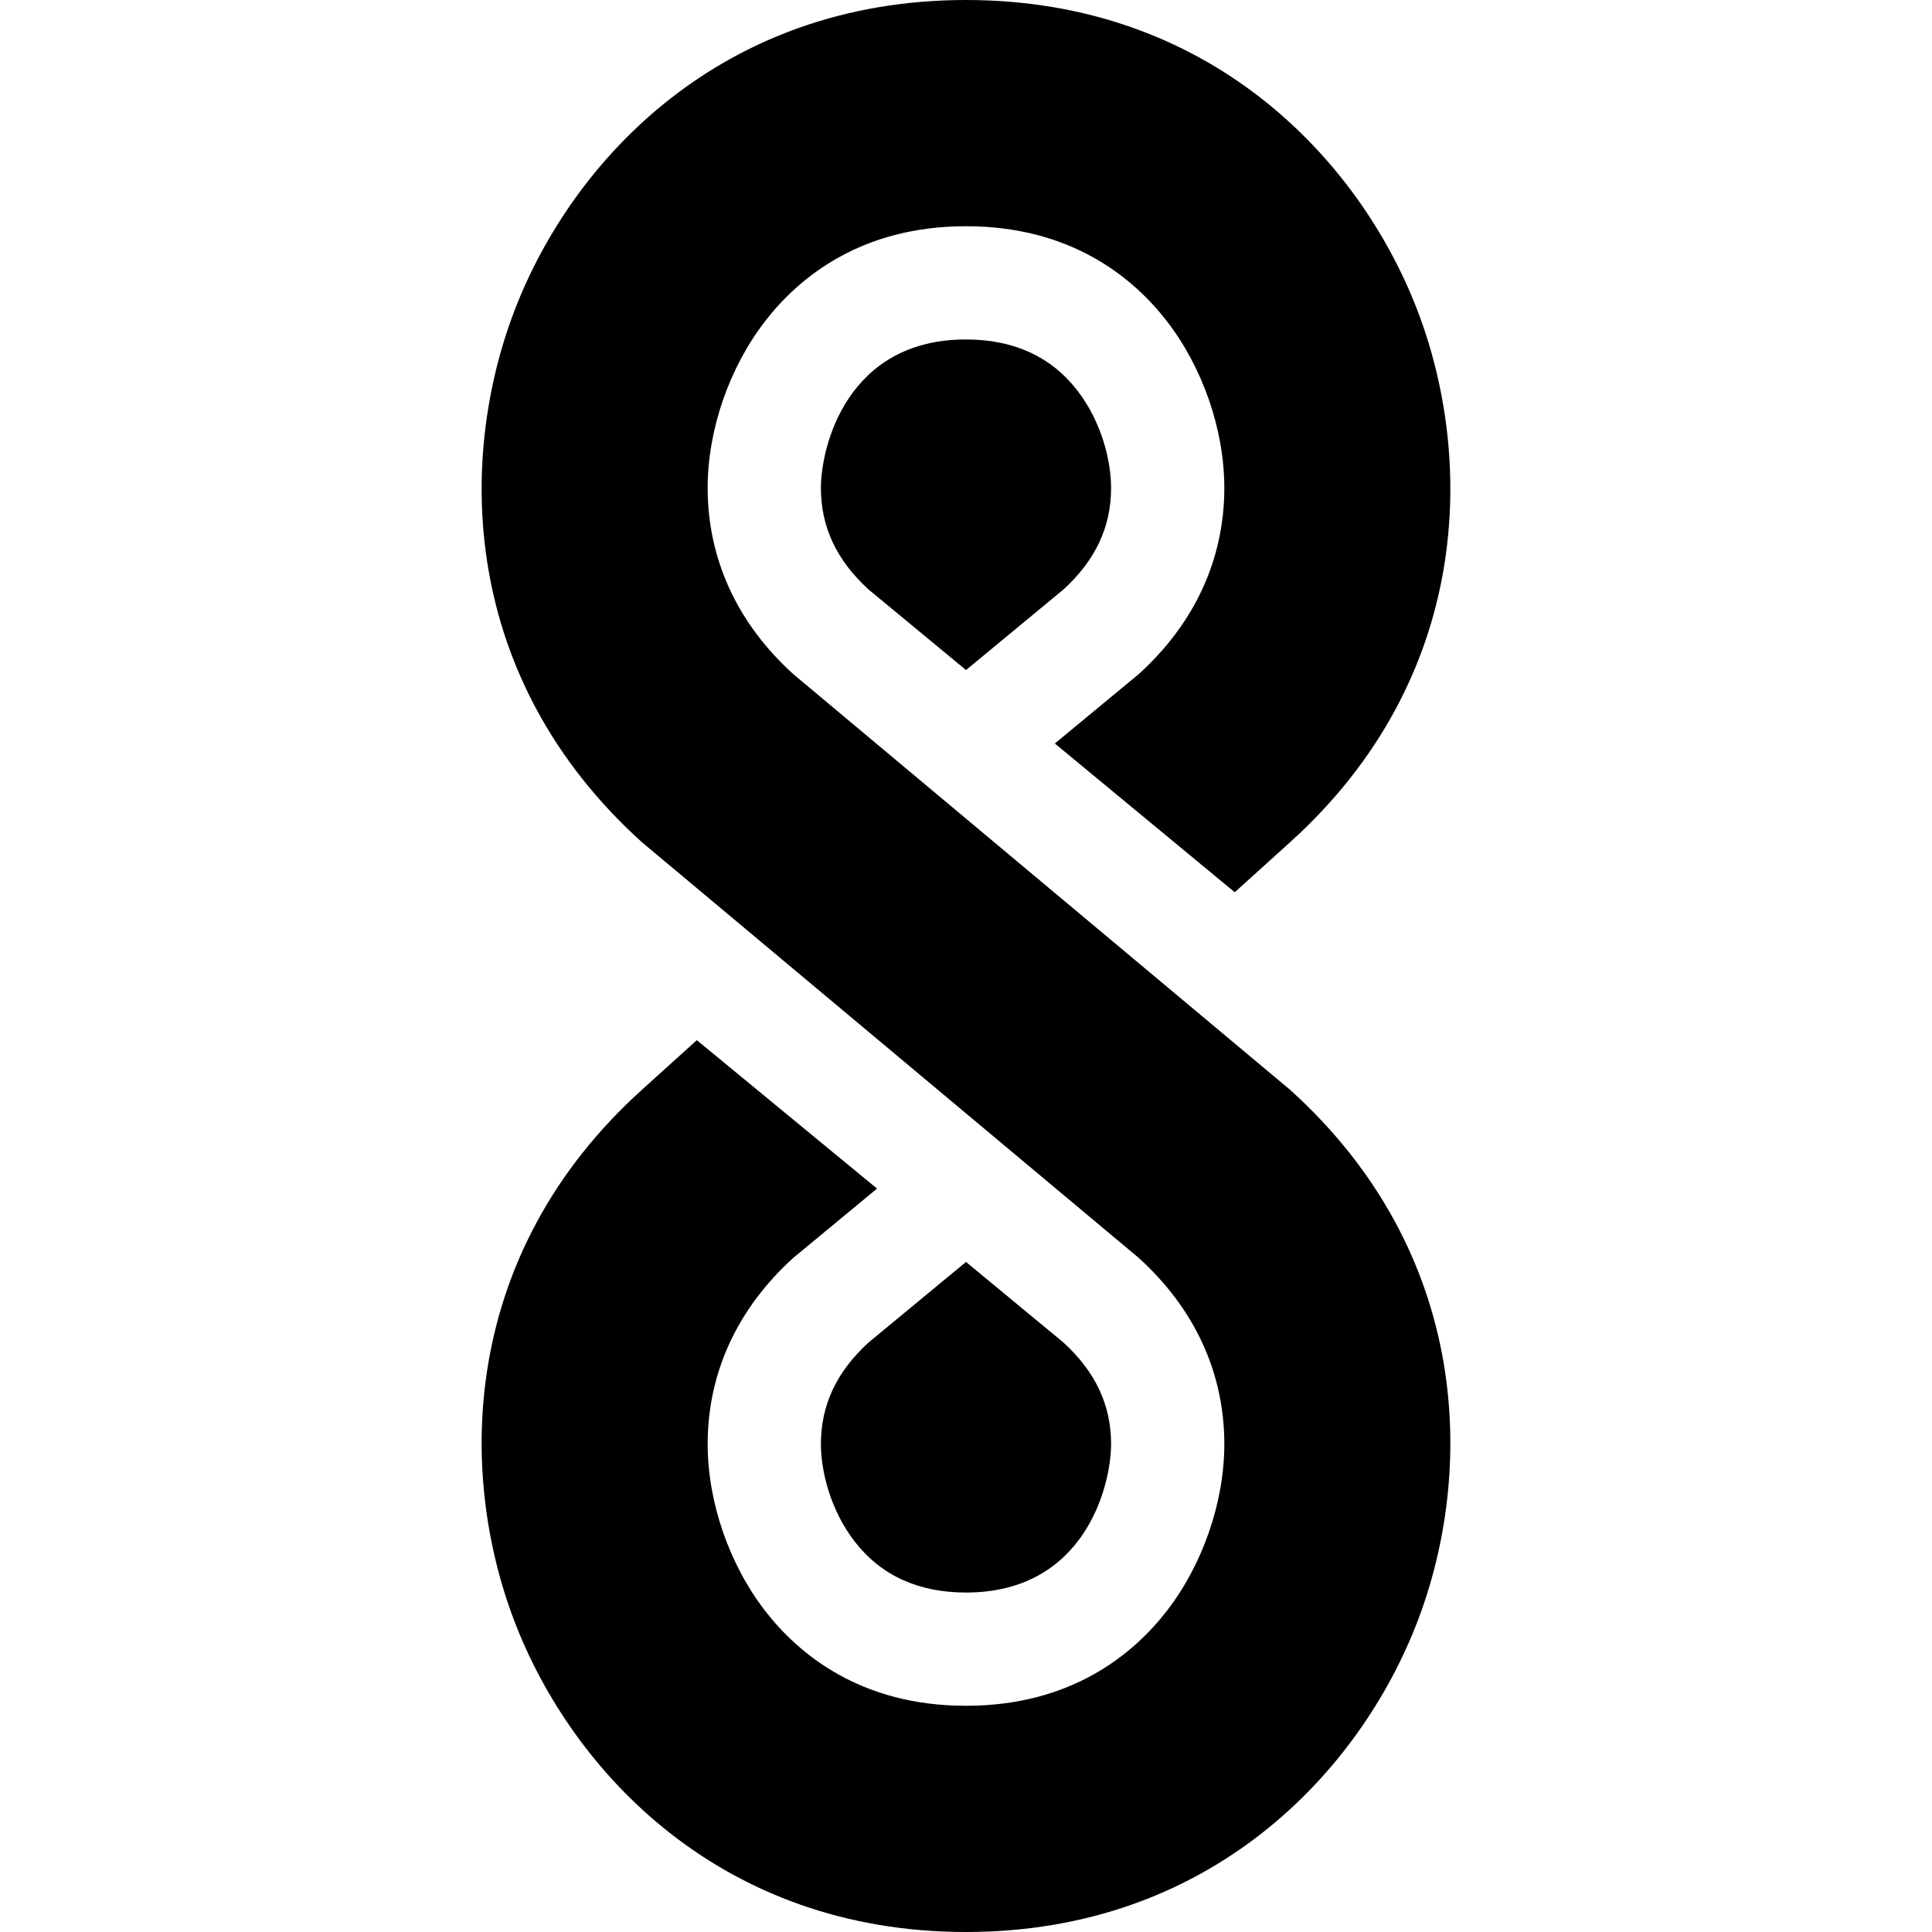 <?xml version="1.0"?>
<svg xmlns="http://www.w3.org/2000/svg" id="Capa_1" enable-background="new 0 0 511.833 511.833" height="512px" viewBox="0 0 511.833 511.833" width="512px" class=""><g transform="matrix(6.12323e-17 1 1 -6.12323e-17 -5.68434e-14 3.13407e-14)"><g><path d="m429.763 136.384c-39.676-15.271-97.561-14.452-141.035 33.653l-13.165 14.567 39.327 47.742 18.302-22.127c13.447-14.878 30.521-22.743 49.377-22.743 15.366 0 31.902 5.707 44.234 15.265 11.45 8.875 25.1 25.305 25.1 53.174 0 27.868-13.649 44.298-25.101 53.173-12.331 9.558-28.867 15.265-44.233 15.265-18.855 0-35.93-7.864-49.377-22.743l-110.086-131.572c-43.474-48.104-101.359-48.925-141.036-33.653-39.675 15.271-82.07 54.692-82.07 119.53 0 64.839 42.396 104.261 82.071 119.533 39.674 15.27 97.56 14.451 141.035-33.653l13.269-14.683-39.403-47.661-18.329 22.16c-13.447 14.879-30.521 22.743-49.377 22.743-15.366 0-31.902-5.707-44.234-15.265-11.451-8.875-25.1-25.305-25.1-53.173 0-27.869 13.649-44.299 25.1-53.174 12.331-9.559 28.868-15.265 44.234-15.265 18.856 0 35.93 7.864 49.377 22.743l110.085 131.575c43.475 48.104 101.36 48.926 141.035 33.653 39.676-15.272 82.07-54.693 82.07-119.532s-42.394-104.26-82.07-119.532z" data-original="#000000" class="active-path" data-old_color="#000000" fill="#000000"/><path d="m129.265 217.477c-10.94 0-39.334 6.906-39.334 38.439 0 12.617 4.535 22.53 13.479 29.462 8.538 6.618 18.954 8.976 25.855 8.976 10.336 0 19.142-4.132 26.911-12.628l21.337-25.81-21.337-25.809c-7.768-8.498-16.574-12.63-26.911-12.63z" data-original="#000000" class="active-path" data-old_color="#000000" fill="#000000"/><path d="m382.568 294.354c10.94 0 39.334-6.905 39.334-38.438 0-12.618-4.535-22.53-13.479-29.463-8.538-6.618-18.955-8.976-25.855-8.976-10.336 0-19.143 4.132-26.912 12.629l-21.337 25.81 21.337 25.81c7.77 8.496 16.576 12.628 26.912 12.628z" data-original="#000000" class="active-path" data-old_color="#000000" fill="#000000"/></g></g> </svg>

